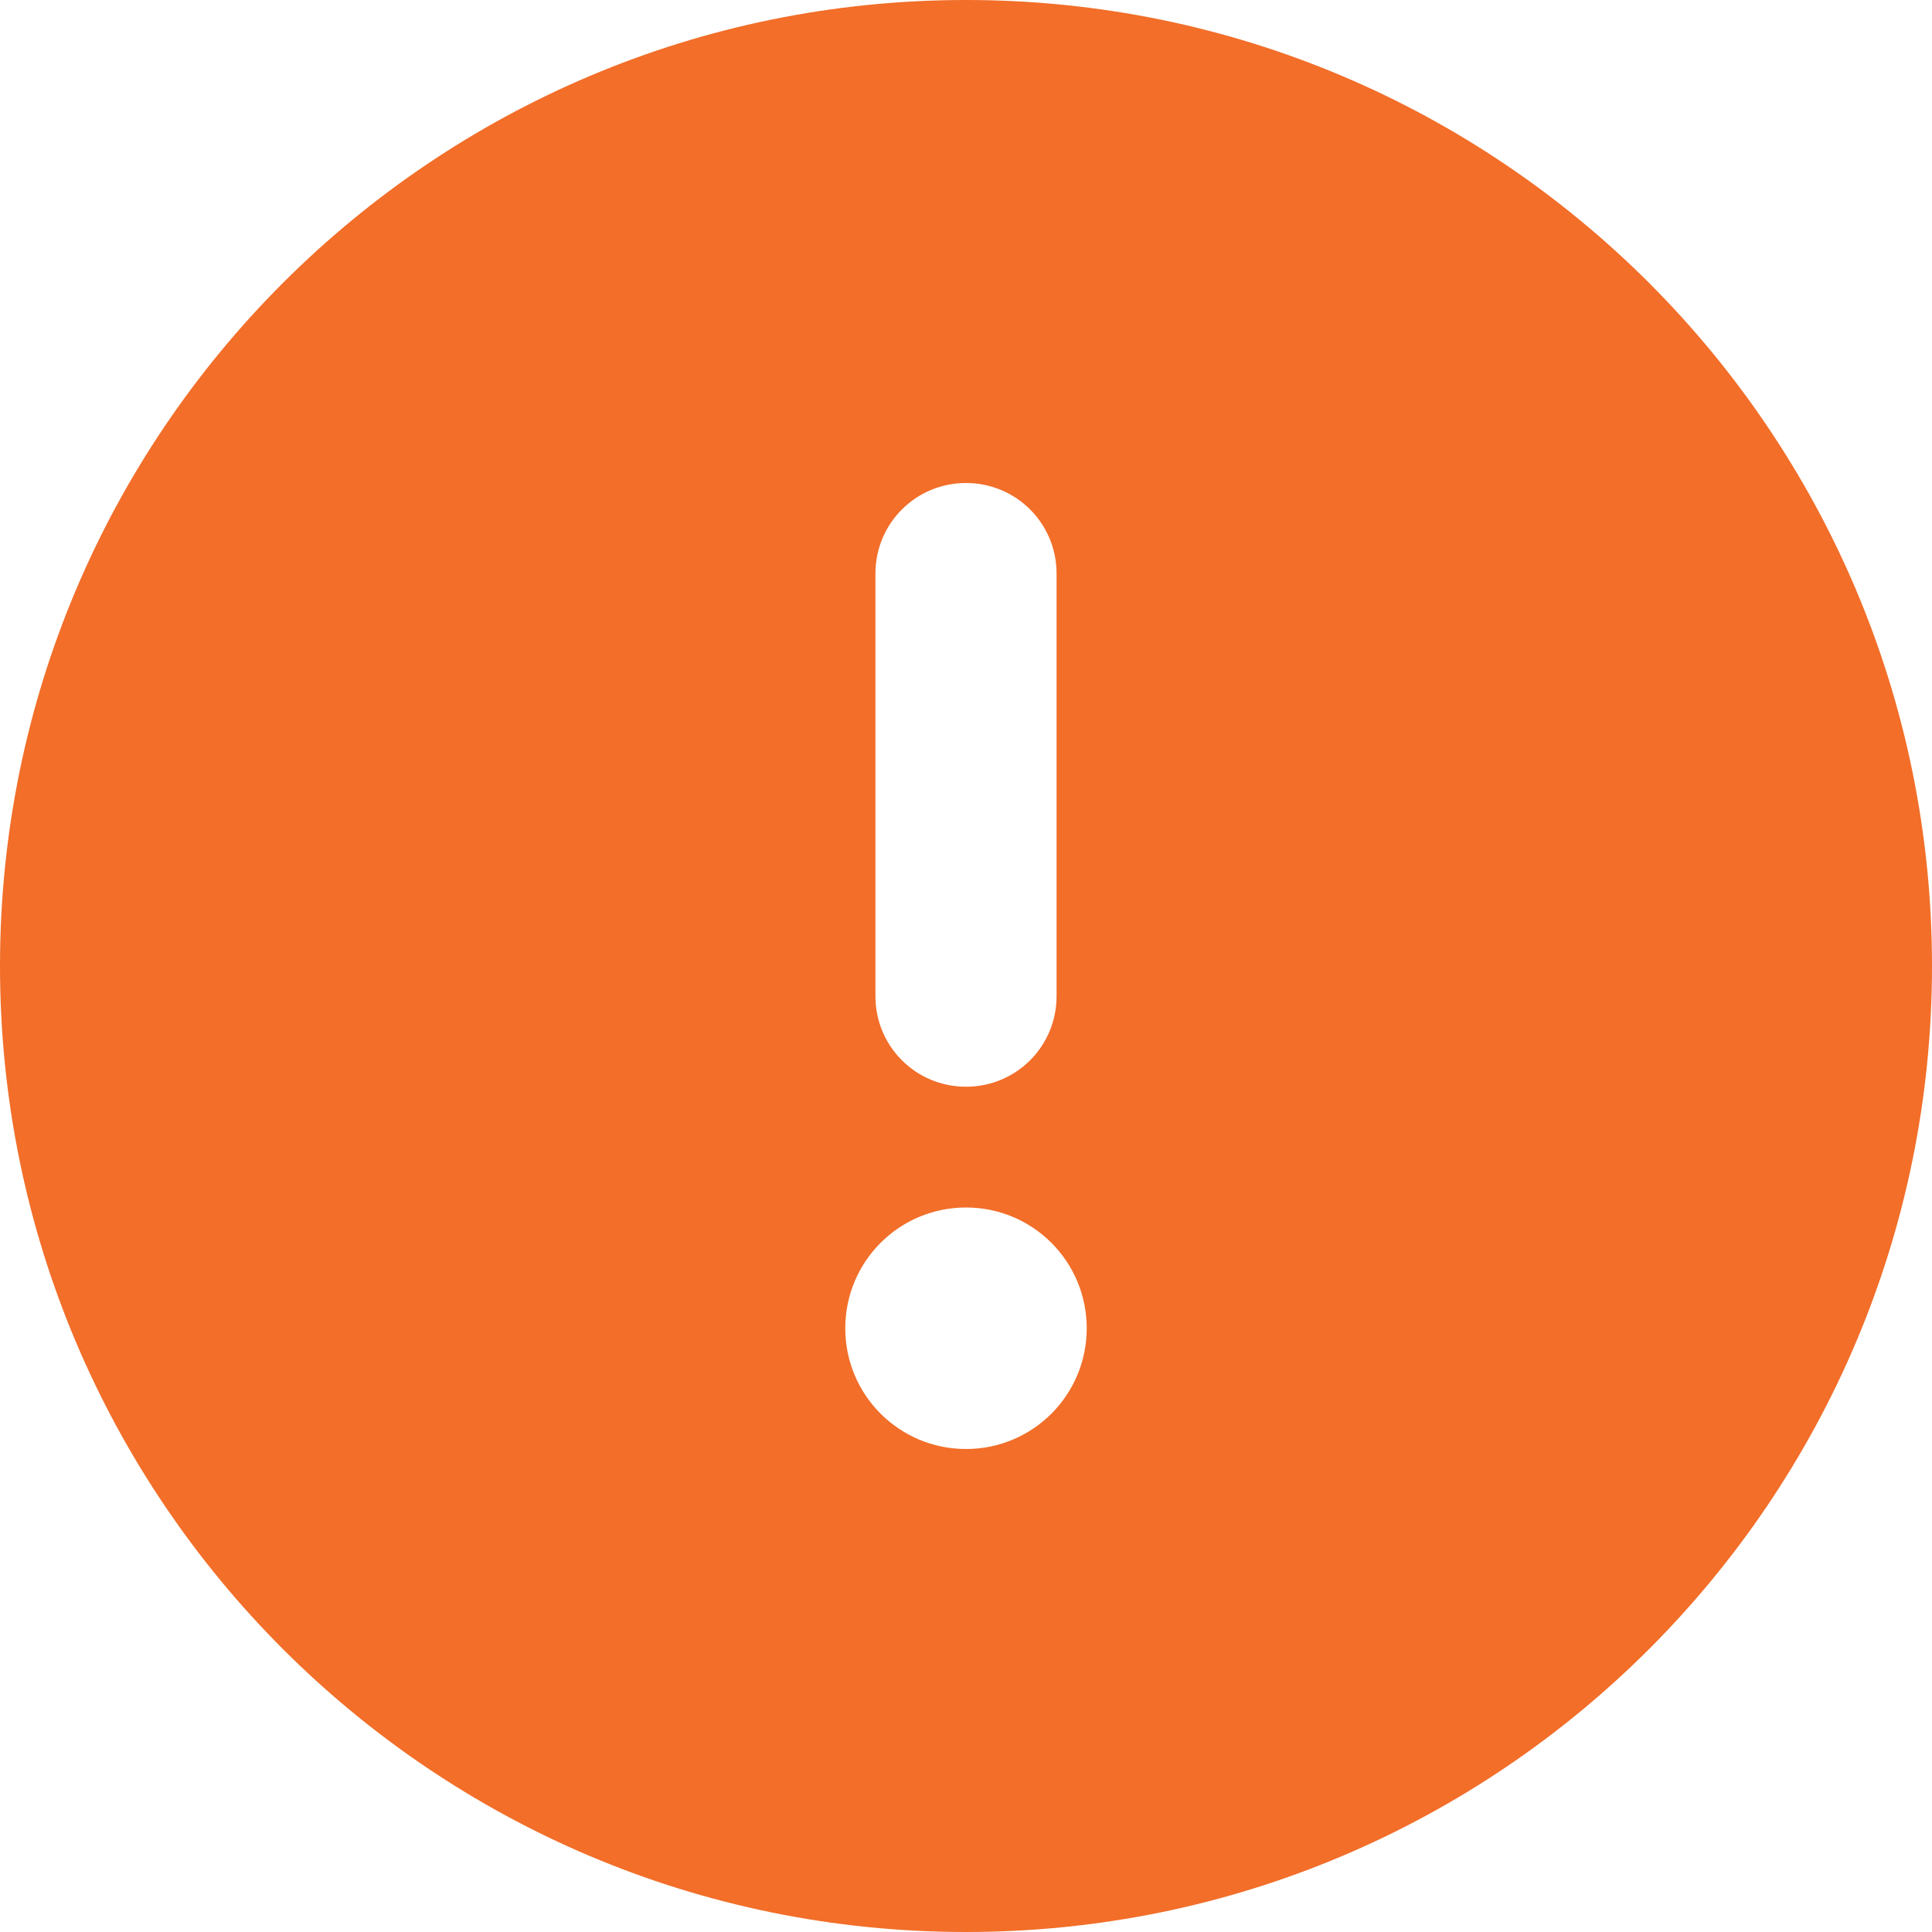<svg width="49" height="49" viewBox="0 0 49 49" fill="none" xmlns="http://www.w3.org/2000/svg">
<path d="M24.5 49C38.032 49 49 38.032 49 24.5C49 10.968 38.032 0 24.5 0C10.968 0 0 10.968 0 24.5C0 38.032 10.968 49 24.5 49ZM24.5 12.25C25.773 12.25 26.797 13.274 26.797 14.547V25.266C26.797 26.538 25.773 27.562 24.5 27.562C23.227 27.562 22.203 26.538 22.203 25.266V14.547C22.203 13.274 23.227 12.25 24.5 12.25ZM27.562 33.688C27.562 35.381 26.194 36.75 24.5 36.75C22.806 36.75 21.438 35.381 21.438 33.688C21.438 31.994 22.806 30.625 24.5 30.625C26.194 30.625 27.562 31.994 27.562 33.688Z" fill="#F26E29"/>
</svg>
